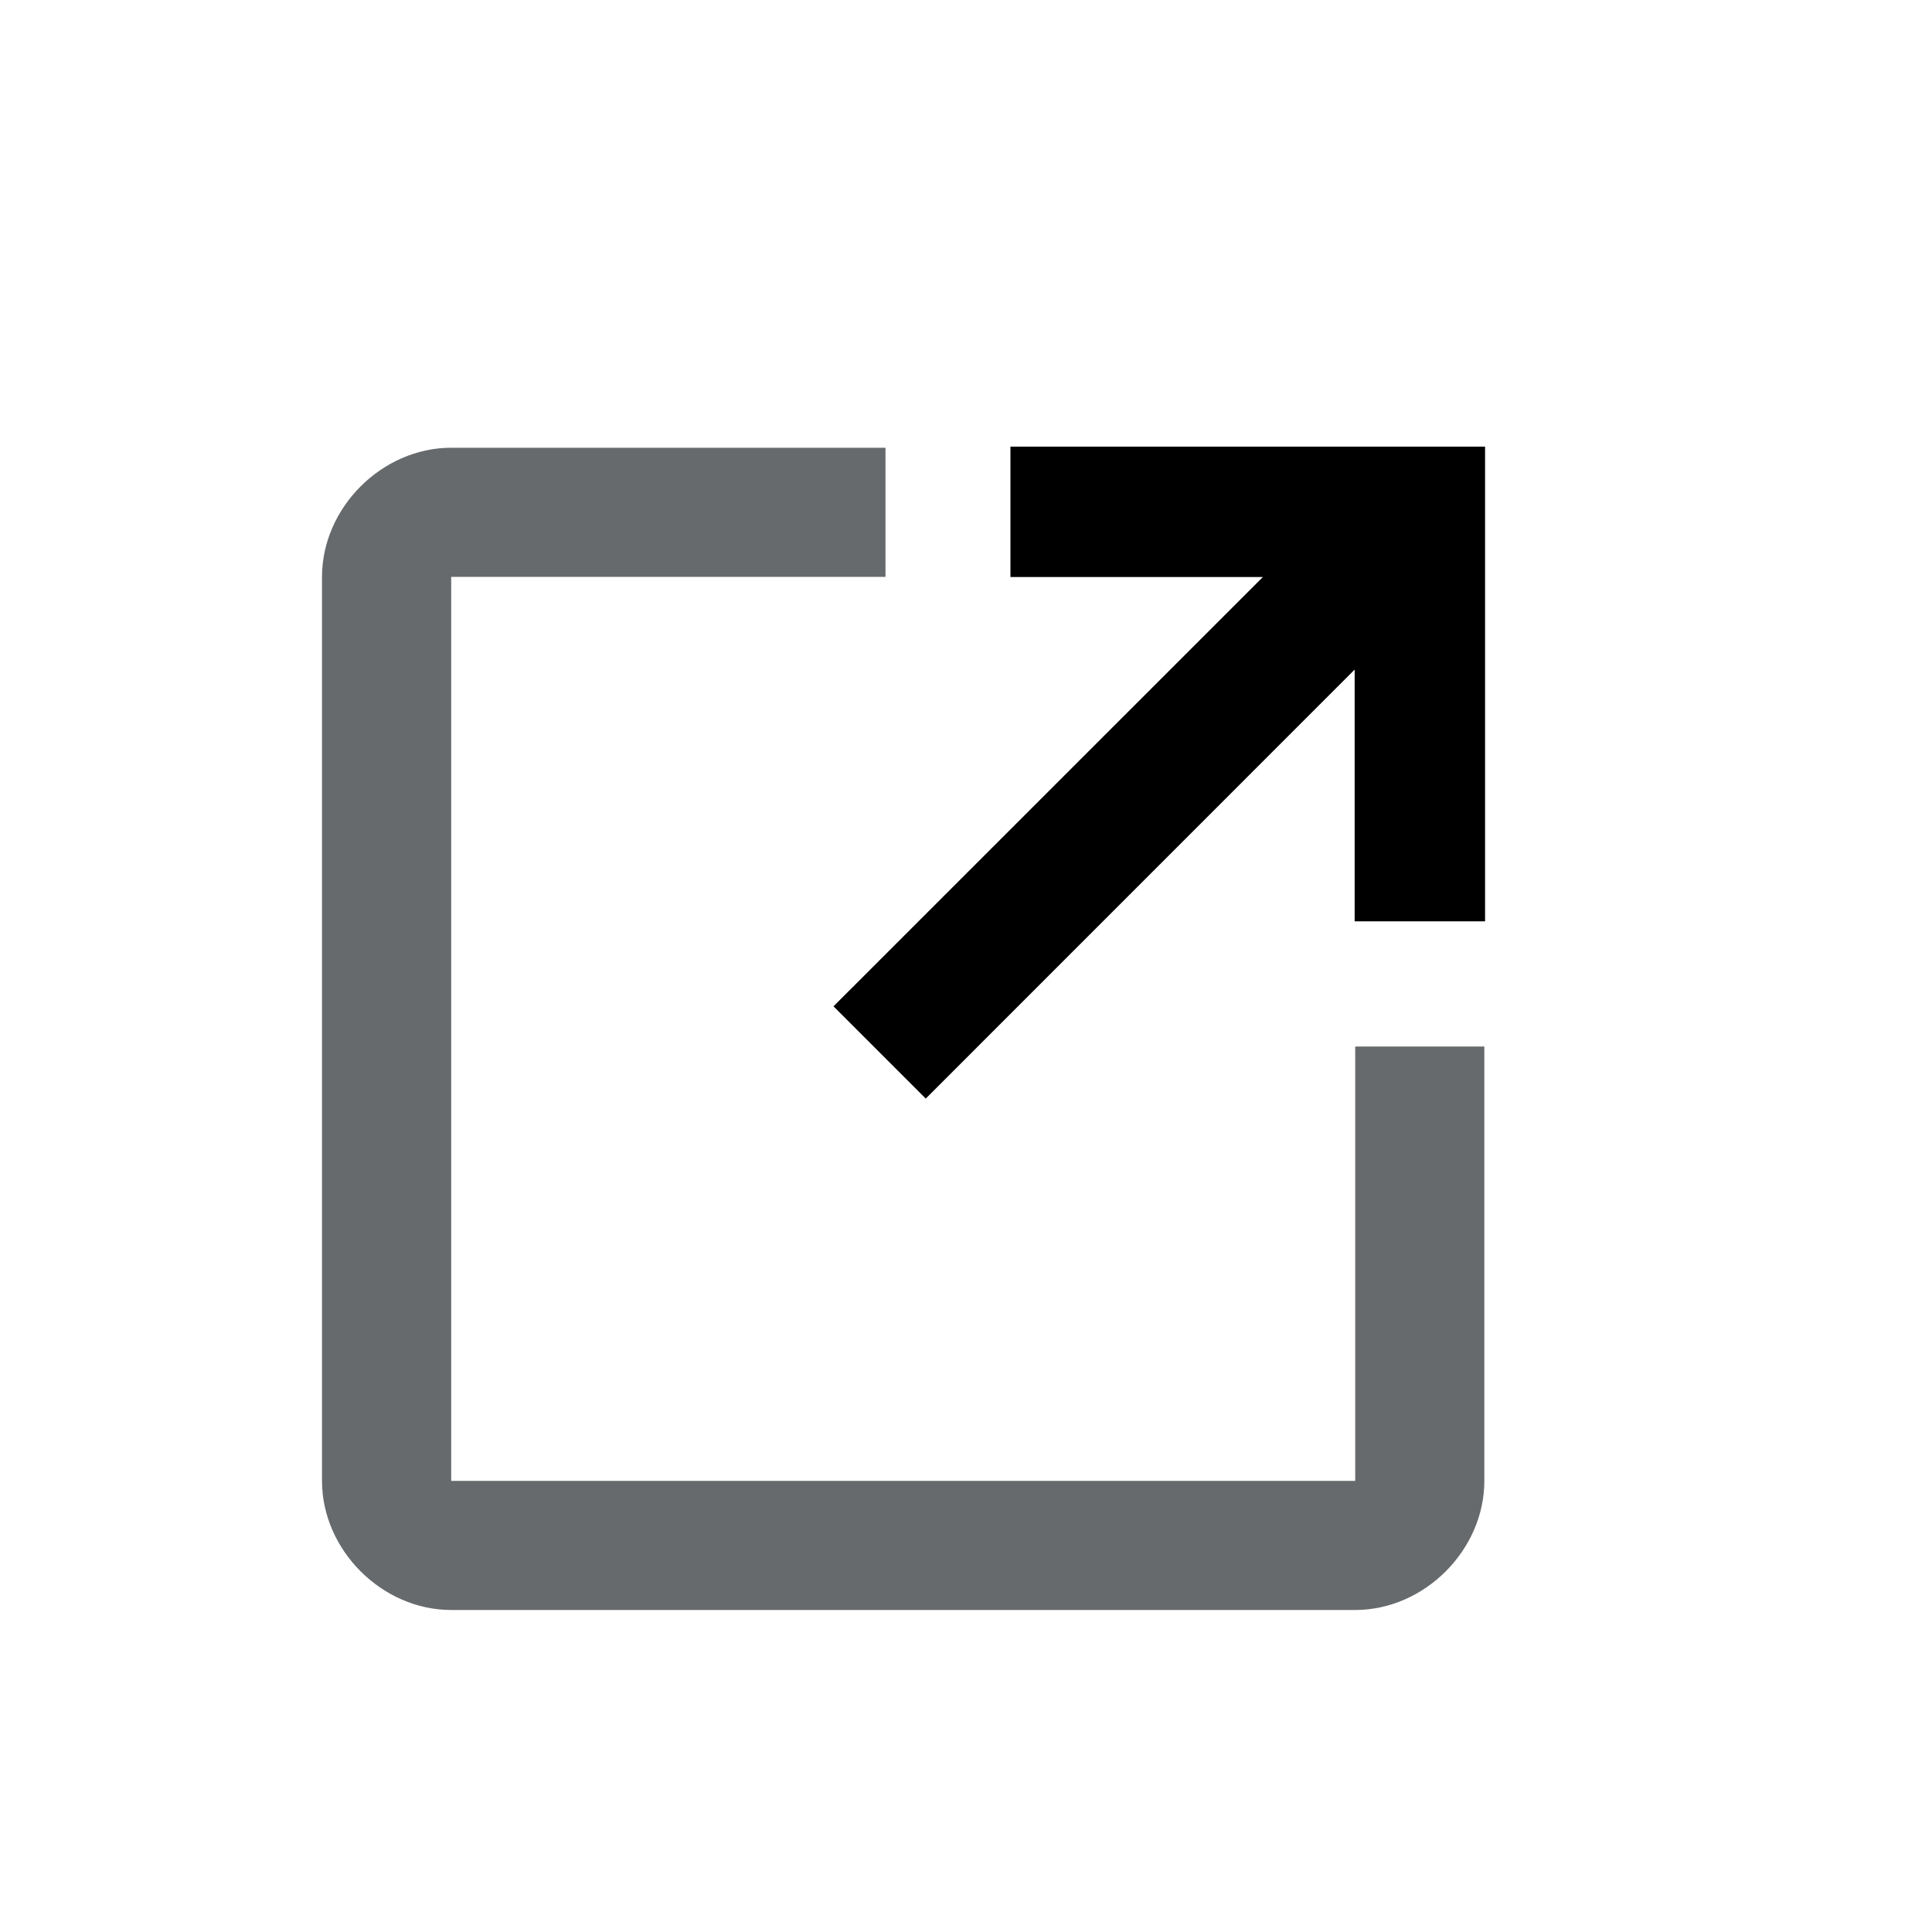 <svg viewBox="0 0 24 24" fill="none" xmlns="http://www.w3.org/2000/svg"><path d="M16.834 20H5.605C4.746 20 4 19.256 4 18.396V7.166C4 6.307 4.745 5.562 5.605 5.562H11V7.166H5.605V18.396H16.835V13H18.439V18.396C18.439 19.255 17.695 20 16.834 20Z" fill="#676A6C"/><path fill-rule="evenodd" clip-rule="evenodd" d="M15.688 7.168L12.552 7.168L12.552 5.548L18.448 5.548V11.445L16.828 11.445L16.828 8.318L11.5 13.647L10.354 12.501L15.688 7.168Z" fill="currentColor"/></svg>
